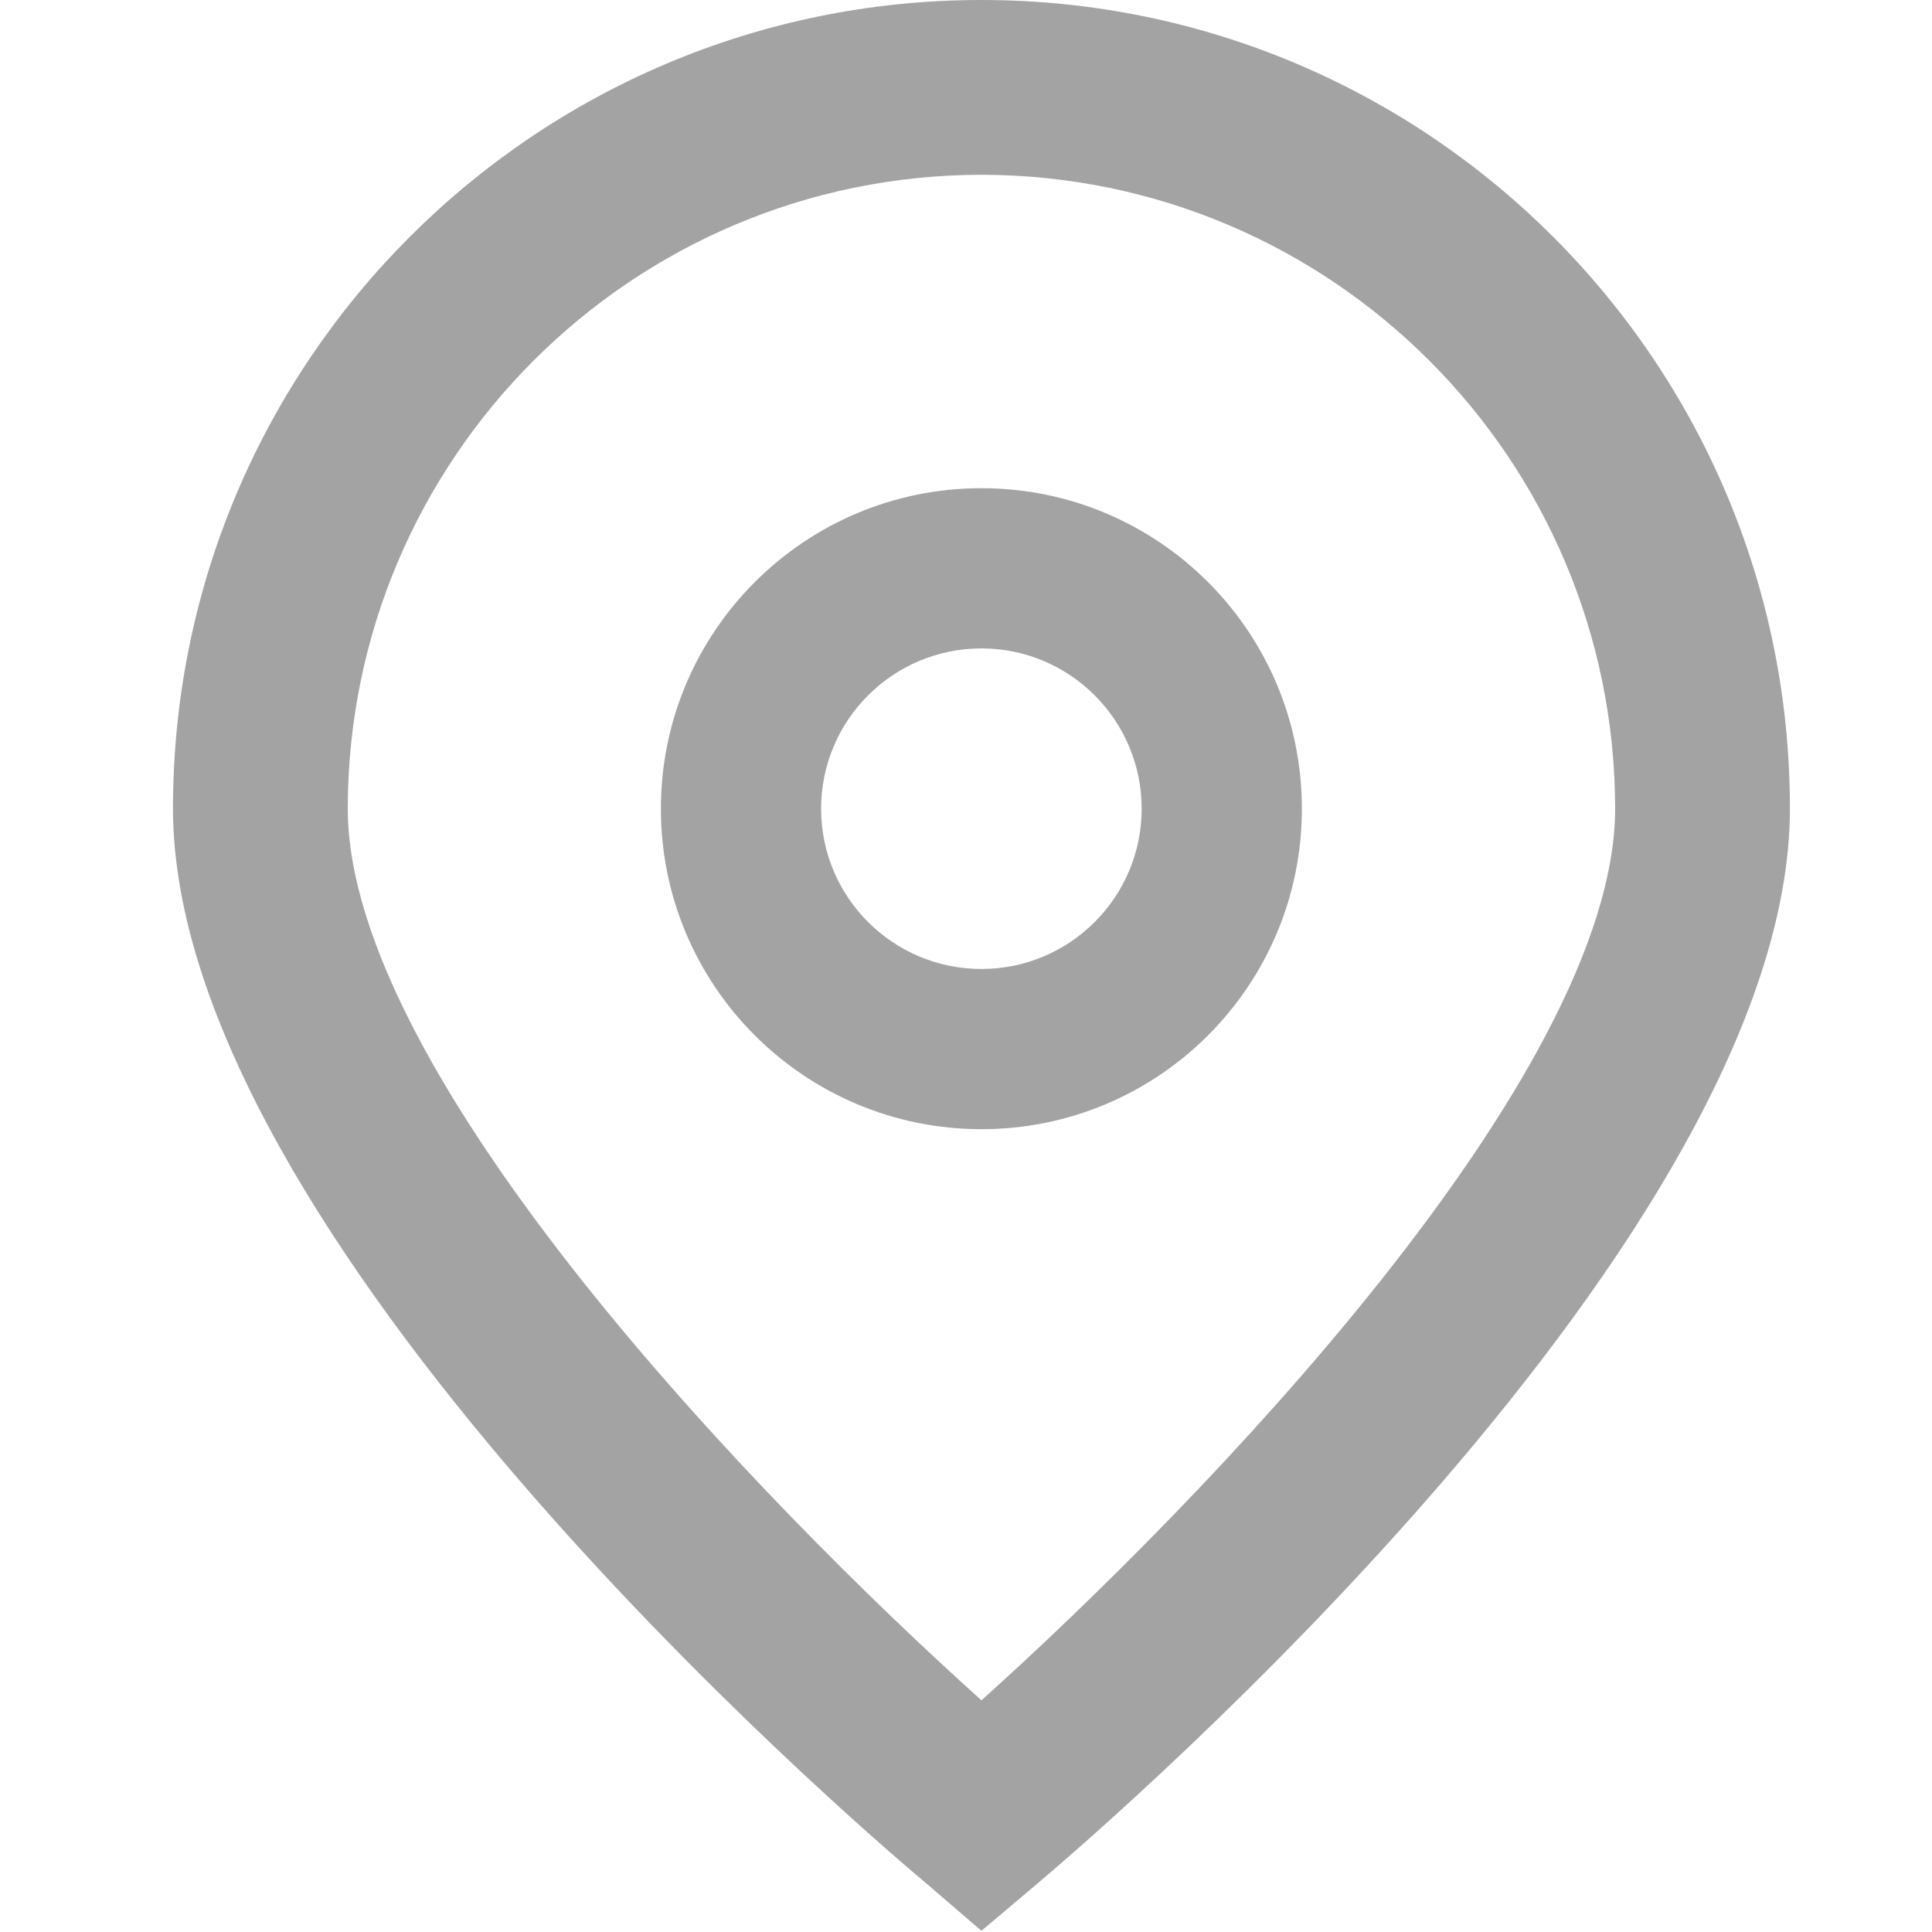 <svg width="13" height="13" viewBox="0 0 13 13" fill="none" xmlns="http://www.w3.org/2000/svg">
<path d="M6.604 12.992L6.227 12.668C5.707 12.233 1.164 8.31 1.164 5.44C1.164 2.436 3.6 0 6.604 0C9.609 0 12.044 2.436 12.044 5.44C12.044 8.31 7.502 12.233 6.984 12.671L6.604 12.992ZM6.604 1.176C4.25 1.179 2.343 3.086 2.34 5.44C2.34 7.243 5.135 10.123 6.604 11.441C8.073 10.122 10.868 7.241 10.868 5.44C10.865 3.086 8.958 1.179 6.604 1.176Z" fill="#A3A3A3"/>
<path d="M6.604 7.598C5.413 7.598 4.447 6.633 4.447 5.442C4.447 4.251 5.413 3.285 6.604 3.285C7.795 3.285 8.76 4.251 8.76 5.442C8.76 6.633 7.795 7.598 6.604 7.598ZM6.604 4.363C6.008 4.363 5.525 4.846 5.525 5.442C5.525 6.037 6.008 6.52 6.604 6.52C7.199 6.52 7.682 6.037 7.682 5.442C7.682 4.846 7.199 4.363 6.604 4.363Z" fill="#A3A3A3"/>
</svg>
